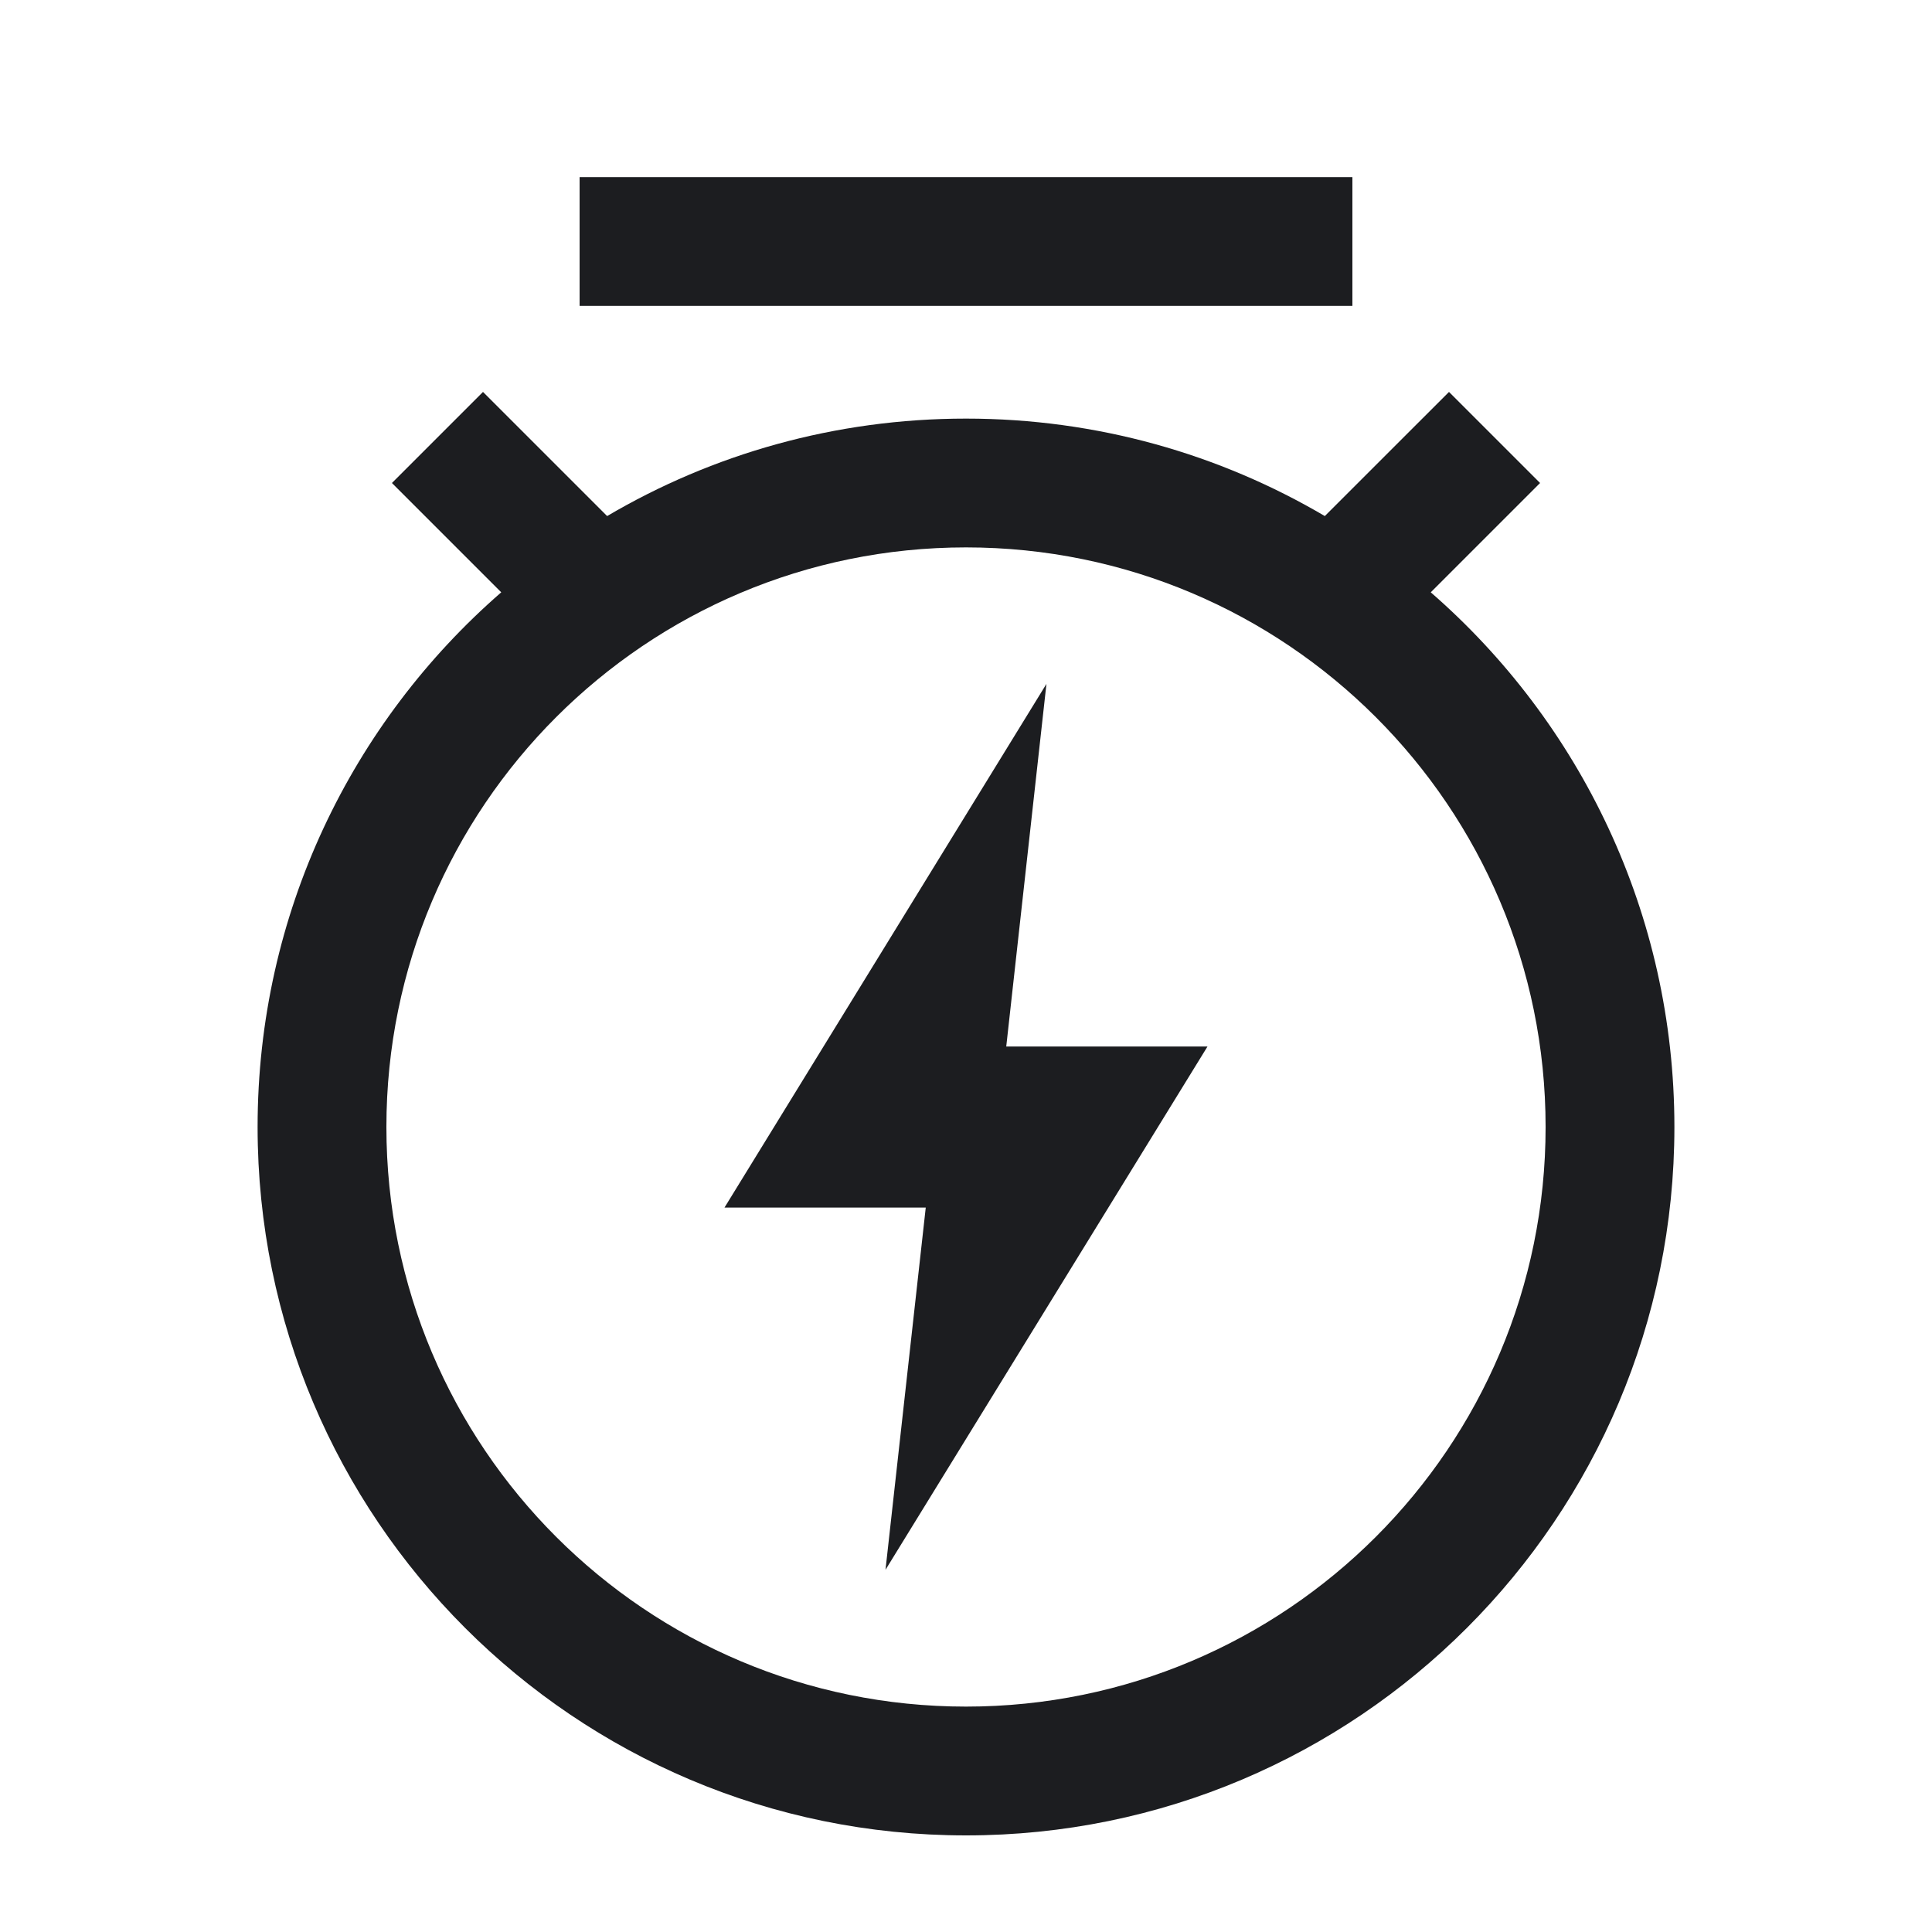<svg width="36" height="36" viewBox="0 0 36 36" fill="none" xmlns="http://www.w3.org/2000/svg">
<path fill-rule="evenodd" clip-rule="evenodd" d="M10.8 3.3H25.2V5.7H10.8V3.3ZM18 10.2C12.035 10.2 7.2 15.035 7.2 21C7.2 26.965 12.035 31.8 18 31.8C23.965 31.8 28.8 26.965 28.8 21C28.8 15.035 23.965 10.2 18 10.2ZM4.8 21C4.8 17.023 6.558 13.457 9.34 11.037L7.303 9L9 7.303L11.313 9.616C13.274 8.462 15.56 7.8 18 7.8C20.44 7.8 22.725 8.462 24.686 9.616L27 7.303L28.697 9L26.66 11.037C29.441 13.457 31.2 17.023 31.2 21C31.2 28.29 25.29 34.2 18 34.2C10.71 34.2 4.8 28.29 4.8 21ZM22.5 19.5H18.75L19.499 12.743L13.5 22.501H17.25L16.5 29.251L22.5 19.5Z" fill="#1C1D20"/>
</svg>
